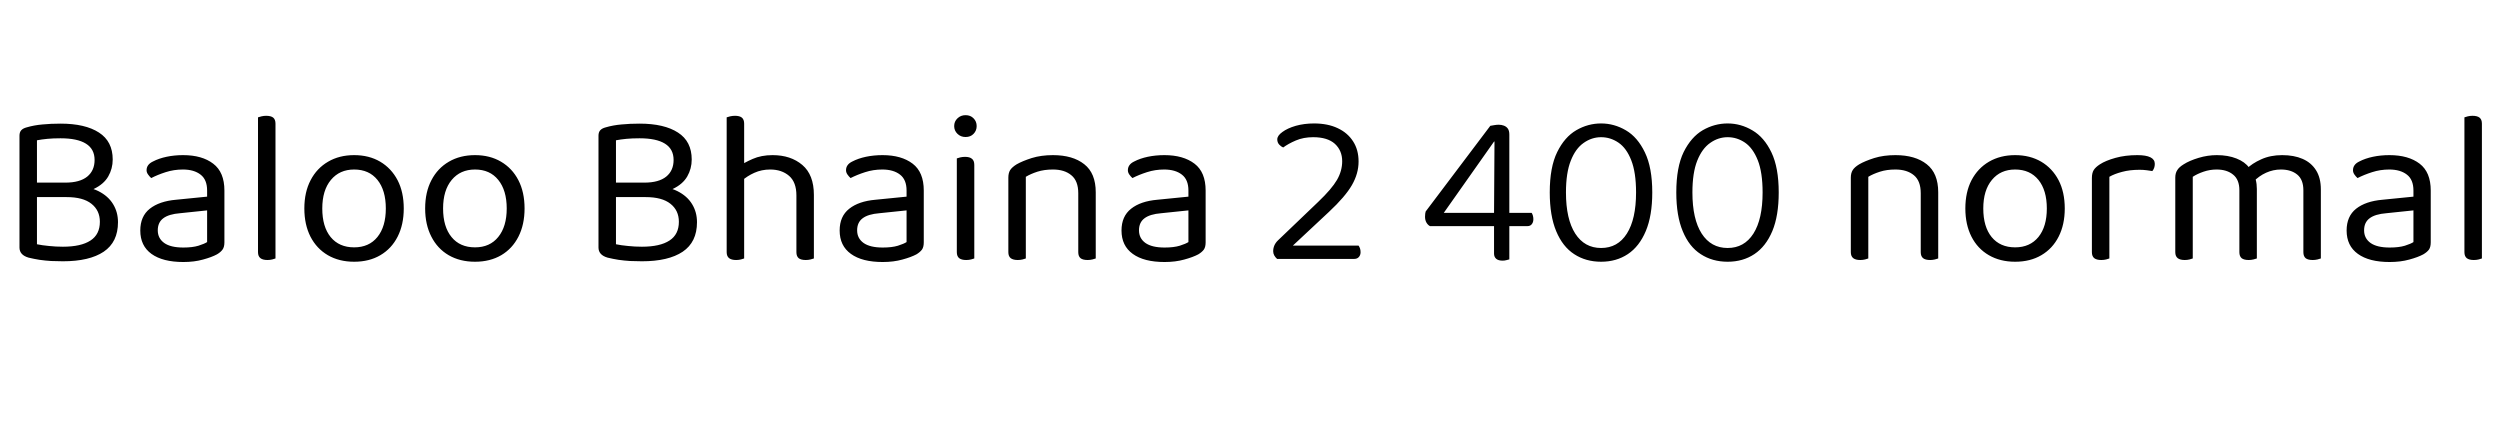<svg xmlns="http://www.w3.org/2000/svg" xmlns:xlink="http://www.w3.org/1999/xlink" width="274.608" height="48.288"><path fill="black" d="M3.48 20.06L10.08 20.06L10.08 21.65L3.48 21.65L3.48 20.06ZM7.32 21.65L7.32 21.65L8.09 20.45Q9.72 20.45 10.80 20.99Q11.88 21.53 12.42 22.42Q12.96 23.30 12.96 24.41L12.96 24.41Q12.96 26.59 11.39 27.65Q9.82 28.70 6.91 28.70L6.91 28.70Q6.26 28.70 5.62 28.67Q4.97 28.63 4.34 28.54Q3.72 28.44 3.14 28.30L3.14 28.30Q2.14 28.01 2.14 27.19L2.14 27.19L2.14 14.90Q2.14 14.52 2.34 14.30Q2.54 14.09 2.93 13.99L2.93 13.99Q3.74 13.75 4.67 13.67Q5.59 13.58 6.65 13.58L6.65 13.58Q9.36 13.58 10.87 14.56Q12.38 15.53 12.38 17.52L12.38 17.52Q12.38 18.53 11.89 19.38Q11.40 20.23 10.31 20.75Q9.22 21.26 7.39 21.26L7.39 21.26L7.18 20.06Q8.76 20.06 9.58 19.40Q10.39 18.74 10.39 17.57L10.39 17.57Q10.39 16.37 9.44 15.78Q8.50 15.19 6.65 15.19L6.65 15.19Q5.83 15.19 5.21 15.25Q4.58 15.31 4.06 15.41L4.06 15.41L4.06 26.83Q4.63 26.95 5.39 27.02Q6.14 27.10 6.91 27.10L6.91 27.10Q8.90 27.10 9.94 26.42Q10.97 25.75 10.97 24.36L10.97 24.36Q10.97 23.11 10.04 22.38Q9.12 21.65 7.32 21.65ZM20.14 27.19L20.14 27.19L20.14 27.19Q21.14 27.19 21.80 26.99Q22.46 26.78 22.75 26.59L22.75 26.59L22.75 23.11L19.78 23.42Q18.53 23.52 17.93 23.98Q17.33 24.43 17.33 25.30L17.33 25.30Q17.33 26.18 18.04 26.69Q18.74 27.19 20.14 27.19ZM20.11 17.04L20.11 17.04L20.11 17.04Q22.20 17.04 23.42 17.98Q24.65 18.91 24.65 20.93L24.65 20.93L24.65 26.62Q24.65 27.14 24.44 27.42Q24.24 27.70 23.83 27.94L23.83 27.94Q23.26 28.25 22.30 28.51Q21.34 28.78 20.14 28.78L20.14 28.78Q17.88 28.78 16.64 27.89Q15.41 27 15.41 25.32L15.41 25.32Q15.41 23.76 16.45 22.93Q17.50 22.10 19.34 21.94L19.34 21.94L22.75 21.60L22.75 20.93Q22.75 19.73 22.03 19.18Q21.31 18.62 20.09 18.62L20.09 18.62Q19.10 18.62 18.20 18.91Q17.30 19.20 16.61 19.56L16.61 19.56Q16.42 19.39 16.26 19.16Q16.10 18.94 16.10 18.70L16.10 18.70Q16.10 18.07 16.80 17.74L16.80 17.74Q17.45 17.40 18.30 17.22Q19.15 17.04 20.11 17.04ZM28.34 27.70L28.34 22.10L30.26 22.39L30.26 28.39Q30.14 28.44 29.90 28.50Q29.66 28.56 29.38 28.56L29.38 28.56Q28.87 28.56 28.61 28.36Q28.34 28.15 28.34 27.70L28.34 27.70ZM30.26 13.58L30.26 23.30L28.34 23.04L28.34 12.89Q28.46 12.84 28.72 12.78Q28.97 12.72 29.23 12.72L29.23 12.72Q29.76 12.72 30.01 12.92Q30.26 13.13 30.26 13.58L30.26 13.58ZM44.35 22.90L44.35 22.90L44.35 22.90Q44.35 24.67 43.68 25.99Q43.01 27.31 41.78 28.03Q40.56 28.75 38.90 28.75L38.90 28.75Q37.25 28.75 36.01 28.03Q34.78 27.31 34.10 25.99Q33.43 24.67 33.43 22.90L33.43 22.90Q33.43 21.10 34.12 19.79Q34.80 18.48 36.04 17.76Q37.27 17.04 38.90 17.04L38.90 17.04Q40.54 17.04 41.76 17.76Q42.98 18.48 43.67 19.79Q44.35 21.10 44.35 22.90ZM38.90 18.62L38.90 18.62L38.90 18.62Q37.30 18.62 36.35 19.76Q35.40 20.90 35.40 22.90L35.40 22.90Q35.40 24.91 36.32 26.04Q37.25 27.17 38.90 27.17L38.90 27.17Q40.54 27.17 41.46 26.03Q42.38 24.89 42.38 22.90L42.38 22.90Q42.38 20.90 41.46 19.76Q40.54 18.62 38.90 18.62ZM57.62 22.90L57.62 22.90L57.62 22.90Q57.62 24.67 56.95 25.99Q56.28 27.31 55.06 28.03Q53.83 28.75 52.18 28.75L52.18 28.75Q50.52 28.75 49.28 28.03Q48.05 27.31 47.38 25.99Q46.70 24.67 46.70 22.90L46.70 22.90Q46.70 21.10 47.39 19.79Q48.07 18.48 49.31 17.76Q50.54 17.04 52.18 17.04L52.18 17.04Q53.81 17.04 55.03 17.76Q56.26 18.48 56.94 19.79Q57.62 21.10 57.62 22.90ZM52.18 18.62L52.18 18.62L52.18 18.62Q50.57 18.62 49.62 19.76Q48.67 20.90 48.67 22.90L48.67 22.90Q48.67 24.91 49.60 26.04Q50.52 27.17 52.18 27.17L52.18 27.17Q53.81 27.17 54.73 26.03Q55.66 24.89 55.66 22.90L55.66 22.90Q55.66 20.90 54.73 19.76Q53.81 18.62 52.18 18.62ZM67.08 20.06L73.68 20.06L73.68 21.65L67.08 21.65L67.08 20.06ZM70.92 21.65L70.92 21.65L71.69 20.45Q73.32 20.45 74.40 20.99Q75.48 21.53 76.02 22.42Q76.56 23.30 76.56 24.41L76.56 24.41Q76.56 26.59 74.99 27.65Q73.42 28.70 70.51 28.70L70.51 28.70Q69.86 28.70 69.22 28.67Q68.57 28.63 67.94 28.54Q67.32 28.44 66.74 28.30L66.74 28.30Q65.74 28.01 65.74 27.19L65.74 27.19L65.74 14.90Q65.74 14.52 65.94 14.30Q66.14 14.09 66.53 13.99L66.53 13.99Q67.34 13.75 68.27 13.67Q69.19 13.58 70.25 13.58L70.25 13.58Q72.96 13.58 74.47 14.56Q75.98 15.53 75.98 17.52L75.98 17.52Q75.98 18.53 75.49 19.38Q75 20.23 73.91 20.75Q72.82 21.26 70.99 21.26L70.99 21.26L70.78 20.06Q72.36 20.06 73.18 19.40Q73.99 18.74 73.99 17.57L73.99 17.57Q73.99 16.37 73.04 15.78Q72.10 15.19 70.25 15.19L70.25 15.19Q69.43 15.19 68.81 15.25Q68.18 15.31 67.66 15.41L67.66 15.41L67.66 26.83Q68.23 26.95 68.99 27.02Q69.74 27.10 70.51 27.10L70.51 27.10Q72.50 27.10 73.54 26.42Q74.57 25.75 74.57 24.36L74.57 24.36Q74.57 23.11 73.64 22.38Q72.72 21.65 70.92 21.65ZM89.40 21.41L89.40 23.66L87.48 23.66L87.48 21.46Q87.48 20.02 86.68 19.32Q85.87 18.62 84.60 18.62L84.60 18.62Q83.66 18.62 82.86 18.98Q82.06 19.34 81.50 19.85L81.50 19.85L81.14 18.29Q81.72 17.88 82.67 17.46Q83.62 17.04 84.86 17.04L84.86 17.04Q86.86 17.04 88.13 18.12Q89.40 19.20 89.40 21.41L89.40 21.41ZM79.82 27.70L79.82 22.10L81.74 22.10L81.74 28.39Q81.62 28.44 81.38 28.50Q81.14 28.56 80.86 28.56L80.86 28.56Q80.35 28.56 80.09 28.36Q79.82 28.15 79.82 27.70L79.82 27.70ZM87.48 27.70L87.48 22.13L89.40 22.15L89.40 28.39Q89.28 28.44 89.03 28.50Q88.78 28.56 88.51 28.56L88.51 28.56Q87.98 28.56 87.73 28.36Q87.48 28.15 87.48 27.70L87.48 27.70ZM81.74 13.58L81.74 23.04L79.82 23.04L79.82 12.89Q79.94 12.84 80.20 12.78Q80.45 12.72 80.74 12.72L80.74 12.72Q81.24 12.72 81.49 12.92Q81.74 13.13 81.74 13.58L81.74 13.58ZM96.96 27.19L96.96 27.19L96.96 27.19Q97.97 27.19 98.63 26.99Q99.29 26.78 99.58 26.59L99.58 26.59L99.58 23.11L96.60 23.42Q95.35 23.52 94.75 23.98Q94.15 24.43 94.15 25.30L94.15 25.30Q94.15 26.18 94.86 26.69Q95.57 27.19 96.96 27.19ZM96.94 17.04L96.94 17.04L96.94 17.04Q99.02 17.04 100.25 17.98Q101.47 18.91 101.47 20.93L101.47 20.93L101.47 26.62Q101.47 27.14 101.27 27.42Q101.06 27.70 100.66 27.94L100.66 27.94Q100.08 28.25 99.12 28.51Q98.16 28.78 96.96 28.78L96.96 28.78Q94.70 28.78 93.47 27.89Q92.23 27 92.23 25.32L92.23 25.32Q92.23 23.76 93.28 22.93Q94.32 22.10 96.17 21.94L96.17 21.94L99.58 21.60L99.58 20.93Q99.58 19.73 98.86 19.18Q98.14 18.62 96.91 18.62L96.91 18.62Q95.93 18.62 95.03 18.91Q94.13 19.20 93.43 19.56L93.43 19.56Q93.24 19.39 93.08 19.16Q92.93 18.94 92.93 18.70L92.93 18.70Q92.93 18.07 93.62 17.74L93.62 17.74Q94.27 17.40 95.12 17.22Q95.98 17.04 96.94 17.04ZM104.81 13.85L104.81 13.85L104.81 13.85Q104.81 13.34 105.17 13.00Q105.53 12.65 106.06 12.65L106.06 12.65Q106.61 12.65 106.94 13.00Q107.28 13.34 107.28 13.85L107.28 13.85Q107.28 14.35 106.94 14.70Q106.61 15.05 106.06 15.05L106.06 15.05Q105.53 15.05 105.17 14.70Q104.81 14.35 104.81 13.85ZM105.10 27.70L105.10 22.10L107.02 22.10L107.02 28.39Q106.90 28.44 106.66 28.50Q106.42 28.56 106.13 28.56L106.13 28.56Q105.62 28.56 105.36 28.36Q105.10 28.15 105.10 27.70L105.10 27.70ZM107.02 18.12L107.02 23.04L105.10 23.04L105.10 17.40Q105.22 17.35 105.47 17.29Q105.72 17.23 106.01 17.23L106.01 17.23Q106.51 17.23 106.76 17.44Q107.02 17.64 107.02 18.12L107.02 18.12ZM120.36 21.12L120.36 21.12L120.36 23.57L118.44 23.57L118.44 21.22Q118.44 19.87 117.68 19.25Q116.93 18.62 115.66 18.62L115.66 18.62Q114.70 18.62 113.95 18.86Q113.21 19.10 112.68 19.42L112.68 19.42L112.68 23.57L110.76 23.57L110.76 19.51Q110.76 19.01 110.96 18.68Q111.17 18.36 111.67 18.05L111.67 18.05Q112.30 17.69 113.33 17.36Q114.36 17.04 115.66 17.04L115.66 17.04Q117.84 17.04 119.10 18.04Q120.36 19.03 120.36 21.12ZM110.76 27.70L110.76 22.25L112.68 22.25L112.68 28.39Q112.56 28.44 112.32 28.50Q112.08 28.56 111.79 28.56L111.79 28.56Q111.29 28.56 111.02 28.36Q110.76 28.15 110.76 27.70L110.76 27.70ZM118.44 27.70L118.44 22.25L120.36 22.25L120.36 28.39Q120.24 28.44 119.99 28.50Q119.74 28.56 119.47 28.56L119.47 28.56Q118.94 28.56 118.69 28.36Q118.44 28.15 118.44 27.70L118.44 27.70ZM127.92 27.19L127.92 27.19L127.92 27.19Q128.93 27.19 129.59 26.99Q130.25 26.78 130.54 26.59L130.54 26.59L130.54 23.11L127.56 23.42Q126.31 23.52 125.71 23.98Q125.11 24.43 125.11 25.30L125.11 25.30Q125.11 26.18 125.82 26.69Q126.53 27.19 127.92 27.19ZM127.90 17.04L127.90 17.04L127.90 17.04Q129.98 17.04 131.21 17.98Q132.43 18.91 132.43 20.93L132.43 20.93L132.43 26.62Q132.43 27.14 132.23 27.42Q132.02 27.70 131.62 27.94L131.62 27.94Q131.04 28.25 130.08 28.51Q129.12 28.78 127.92 28.78L127.92 28.78Q125.66 28.78 124.43 27.89Q123.19 27 123.19 25.32L123.19 25.32Q123.19 23.76 124.24 22.93Q125.28 22.10 127.13 21.94L127.13 21.94L130.54 21.60L130.54 20.93Q130.54 19.73 129.82 19.18Q129.10 18.62 127.87 18.62L127.87 18.62Q126.89 18.62 125.99 18.91Q125.09 19.20 124.39 19.56L124.39 19.56Q124.20 19.39 124.04 19.16Q123.89 18.94 123.89 18.70L123.89 18.70Q123.89 18.07 124.58 17.74L124.58 17.74Q125.23 17.40 126.08 17.22Q126.94 17.04 127.90 17.04ZM140.30 15.31L140.30 15.31L140.30 15.31Q140.30 14.90 140.86 14.50Q141.41 14.09 142.33 13.82Q143.26 13.56 144.34 13.56L144.34 13.56Q145.85 13.56 146.94 14.08Q148.03 14.59 148.63 15.53Q149.23 16.46 149.23 17.74L149.23 17.74Q149.23 19.06 148.50 20.33Q147.77 21.60 145.97 23.28L145.97 23.28L142.01 26.98L149.23 26.98Q149.30 27.07 149.38 27.26Q149.45 27.46 149.45 27.70L149.45 27.70Q149.45 28.01 149.27 28.22Q149.09 28.44 148.75 28.44L148.75 28.44L140.28 28.44Q140.09 28.27 139.97 28.06Q139.85 27.84 139.85 27.60L139.85 27.60Q139.85 27.26 139.98 26.96Q140.11 26.66 140.38 26.40L140.38 26.40L144.79 22.18Q146.28 20.76 146.86 19.76Q147.43 18.77 147.43 17.71L147.43 17.71Q147.43 16.54 146.63 15.80Q145.82 15.07 144.24 15.07L144.24 15.07Q143.18 15.07 142.34 15.43Q141.50 15.79 140.95 16.20L140.95 16.20Q140.71 16.10 140.51 15.88Q140.30 15.65 140.30 15.31ZM156.60 23.23L156.60 23.23L163.70 13.82Q163.92 13.78 164.17 13.74Q164.42 13.70 164.62 13.70L164.62 13.70Q164.93 13.70 165.19 13.80Q165.46 13.90 165.62 14.12Q165.79 14.35 165.79 14.78L165.79 14.78L165.79 23.38L168.24 23.38Q168.31 23.47 168.37 23.66Q168.43 23.86 168.43 24.07L168.43 24.07Q168.43 24.41 168.26 24.62Q168.10 24.84 167.76 24.84L167.76 24.84L165.79 24.84L165.79 28.49Q165.70 28.51 165.49 28.57Q165.29 28.63 165.05 28.63L165.05 28.63Q164.59 28.63 164.35 28.43Q164.11 28.22 164.11 27.86L164.11 27.86L164.11 24.84L157.08 24.84Q156.84 24.72 156.68 24.44Q156.53 24.17 156.53 23.81L156.53 23.81Q156.53 23.59 156.55 23.47Q156.58 23.35 156.60 23.23ZM158.59 23.38L164.11 23.38L164.16 15.55L164.11 15.55L158.59 23.38ZM179.71 21.14L179.71 21.14L179.71 21.14Q179.71 18.94 179.18 17.60Q178.66 16.27 177.78 15.67Q176.90 15.07 175.87 15.07L175.87 15.07Q174.84 15.07 173.95 15.70Q173.06 16.32 172.54 17.65Q172.01 18.98 172.01 21.14L172.01 21.14Q172.01 24.07 173.03 25.66Q174.05 27.24 175.87 27.24L175.87 27.24Q177.70 27.24 178.70 25.66Q179.71 24.07 179.71 21.14ZM175.87 28.75L175.87 28.75L175.87 28.75Q174.19 28.75 172.92 27.92Q171.65 27.10 170.94 25.40Q170.23 23.71 170.23 21.14L170.23 21.14Q170.23 18.36 171.05 16.70Q171.86 15.05 173.15 14.30Q174.43 13.56 175.87 13.56L175.87 13.56Q177.31 13.56 178.60 14.32Q179.88 15.07 180.68 16.74Q181.49 18.41 181.49 21.14L181.49 21.14Q181.49 23.69 180.78 25.38Q180.07 27.07 178.81 27.91Q177.55 28.75 175.87 28.75ZM193.61 21.14L193.61 21.14L193.61 21.14Q193.61 18.94 193.08 17.60Q192.55 16.27 191.68 15.67Q190.80 15.07 189.77 15.07L189.77 15.07Q188.74 15.07 187.85 15.70Q186.96 16.32 186.43 17.65Q185.90 18.98 185.90 21.14L185.90 21.14Q185.90 24.07 186.92 25.66Q187.94 27.24 189.77 27.24L189.77 27.24Q191.59 27.24 192.60 25.66Q193.61 24.07 193.61 21.14ZM189.77 28.75L189.77 28.75L189.77 28.75Q188.09 28.75 186.82 27.92Q185.54 27.10 184.84 25.40Q184.13 23.71 184.13 21.14L184.13 21.14Q184.13 18.36 184.94 16.70Q185.76 15.05 187.04 14.30Q188.33 13.56 189.77 13.56L189.77 13.56Q191.21 13.56 192.49 14.32Q193.78 15.07 194.58 16.74Q195.38 18.41 195.38 21.14L195.38 21.14Q195.38 23.69 194.68 25.38Q193.97 27.07 192.71 27.91Q191.45 28.75 189.77 28.75ZM212.90 21.12L212.90 21.12L212.90 23.57L210.98 23.57L210.98 21.22Q210.98 19.87 210.23 19.25Q209.47 18.62 208.20 18.62L208.20 18.62Q207.24 18.62 206.50 18.86Q205.75 19.10 205.22 19.42L205.22 19.42L205.22 23.57L203.30 23.57L203.30 19.51Q203.30 19.01 203.51 18.68Q203.71 18.36 204.22 18.05L204.22 18.05Q204.84 17.69 205.87 17.36Q206.90 17.04 208.20 17.04L208.20 17.04Q210.38 17.04 211.64 18.04Q212.90 19.03 212.90 21.12ZM203.30 27.70L203.30 22.25L205.22 22.25L205.22 28.39Q205.10 28.44 204.86 28.50Q204.62 28.56 204.34 28.56L204.34 28.56Q203.83 28.56 203.57 28.36Q203.30 28.15 203.30 27.70L203.30 27.70ZM210.98 27.70L210.98 22.25L212.90 22.25L212.90 28.39Q212.78 28.44 212.53 28.50Q212.28 28.56 212.02 28.56L212.02 28.56Q211.49 28.56 211.24 28.36Q210.98 28.15 210.98 27.70L210.98 27.70ZM226.80 22.90L226.80 22.90L226.80 22.90Q226.80 24.67 226.13 25.99Q225.46 27.31 224.23 28.03Q223.01 28.75 221.35 28.75L221.35 28.75Q219.70 28.75 218.46 28.03Q217.22 27.31 216.55 25.99Q215.88 24.67 215.88 22.90L215.88 22.90Q215.88 21.10 216.56 19.79Q217.25 18.48 218.48 17.76Q219.72 17.04 221.35 17.04L221.35 17.04Q222.98 17.04 224.21 17.76Q225.43 18.48 226.12 19.79Q226.80 21.10 226.80 22.90ZM221.35 18.62L221.35 18.62L221.35 18.62Q219.74 18.62 218.80 19.76Q217.85 20.90 217.85 22.90L217.85 22.90Q217.85 24.91 218.77 26.04Q219.70 27.17 221.35 27.17L221.35 27.17Q222.98 27.17 223.91 26.03Q224.83 24.89 224.83 22.90L224.83 22.90Q224.83 20.90 223.91 19.76Q222.98 18.62 221.35 18.62ZM231.70 19.42L231.70 19.42L231.70 23.21L229.78 23.21L229.78 19.56Q229.78 19.01 229.98 18.68Q230.18 18.36 230.66 18.05L230.66 18.05Q231.29 17.64 232.37 17.34Q233.45 17.04 234.77 17.04L234.77 17.04Q236.69 17.04 236.69 18L236.69 18Q236.69 18.24 236.62 18.44Q236.54 18.65 236.42 18.79L236.42 18.79Q236.18 18.74 235.80 18.70Q235.42 18.65 235.03 18.65L235.03 18.65Q233.93 18.65 233.09 18.88Q232.25 19.10 231.70 19.42ZM229.78 27.70L229.78 22.10L231.70 22.39L231.70 28.39Q231.58 28.44 231.34 28.50Q231.10 28.56 230.81 28.56L230.81 28.56Q230.30 28.56 230.04 28.36Q229.78 28.15 229.78 27.70L229.78 27.70ZM247.90 20.76L247.90 20.76L247.90 23.52L245.98 23.52L245.98 20.90Q245.98 19.73 245.29 19.18Q244.61 18.62 243.48 18.62L243.48 18.62Q242.74 18.62 242.04 18.86Q241.34 19.10 240.86 19.42L240.86 19.42L240.86 23.52L238.94 23.52L238.94 19.51Q238.94 19.03 239.15 18.70Q239.35 18.36 239.86 18.05L239.86 18.05Q240.50 17.64 241.50 17.34Q242.50 17.04 243.50 17.04L243.50 17.04Q244.73 17.04 245.66 17.41Q246.60 17.78 247.06 18.43L247.06 18.43Q247.20 18.58 247.30 18.70Q247.39 18.82 247.49 19.01L247.49 19.01Q247.66 19.30 247.78 19.75Q247.90 20.21 247.90 20.76ZM254.93 20.81L254.93 20.81L254.93 23.52L253.01 23.52L253.01 20.90Q253.01 19.73 252.34 19.18Q251.66 18.62 250.54 18.62L250.54 18.62Q249.70 18.62 248.92 18.97Q248.14 19.32 247.51 19.97L247.51 19.97L246.74 18.58Q247.37 17.95 248.38 17.50Q249.38 17.04 250.68 17.04L250.68 17.04Q251.98 17.04 252.92 17.45Q253.87 17.86 254.40 18.70Q254.93 19.54 254.93 20.81ZM238.94 27.70L238.94 22.25L240.86 22.25L240.86 28.39Q240.74 28.44 240.50 28.50Q240.26 28.56 239.98 28.56L239.98 28.56Q239.47 28.56 239.21 28.36Q238.94 28.15 238.94 27.70L238.94 27.70ZM245.98 27.70L245.98 22.25L247.90 22.25L247.90 28.39Q247.78 28.44 247.52 28.50Q247.27 28.56 247.01 28.56L247.01 28.56Q246.48 28.56 246.23 28.36Q245.98 28.15 245.98 27.70L245.98 27.70ZM253.01 27.70L253.01 22.25L254.93 22.25L254.93 28.39Q254.81 28.44 254.56 28.50Q254.30 28.56 254.04 28.56L254.04 28.56Q253.51 28.56 253.26 28.36Q253.01 28.15 253.01 27.70L253.01 27.70ZM262.49 27.19L262.49 27.19L262.49 27.19Q263.50 27.19 264.16 26.99Q264.82 26.78 265.10 26.59L265.10 26.59L265.10 23.11L262.13 23.42Q260.88 23.52 260.28 23.98Q259.68 24.43 259.68 25.30L259.68 25.30Q259.68 26.18 260.39 26.69Q261.10 27.19 262.49 27.19ZM262.46 17.04L262.46 17.04L262.46 17.04Q264.55 17.04 265.78 17.98Q267.00 18.91 267.00 20.93L267.00 20.93L267.00 26.62Q267.00 27.14 266.80 27.42Q266.59 27.70 266.18 27.94L266.18 27.94Q265.61 28.25 264.65 28.51Q263.69 28.78 262.49 28.78L262.49 28.78Q260.23 28.78 259.00 27.89Q257.76 27 257.76 25.32L257.76 25.32Q257.76 23.76 258.80 22.93Q259.85 22.10 261.70 21.94L261.70 21.94L265.10 21.60L265.10 20.93Q265.10 19.73 264.38 19.18Q263.66 18.62 262.44 18.62L262.44 18.62Q261.46 18.62 260.56 18.91Q259.66 19.20 258.96 19.56L258.96 19.56Q258.77 19.39 258.61 19.16Q258.46 18.94 258.46 18.70L258.46 18.70Q258.46 18.07 259.15 17.74L259.15 17.74Q259.80 17.40 260.65 17.22Q261.50 17.04 262.46 17.04ZM270.70 27.70L270.70 22.10L272.62 22.39L272.62 28.39Q272.50 28.44 272.26 28.50Q272.02 28.56 271.73 28.56L271.73 28.56Q271.22 28.56 270.96 28.36Q270.70 28.15 270.70 27.70L270.70 27.70ZM272.62 13.58L272.62 23.30L270.70 23.04L270.70 12.89Q270.82 12.84 271.07 12.78Q271.32 12.72 271.58 12.72L271.58 12.72Q272.11 12.72 272.36 12.92Q272.62 13.13 272.62 13.58L272.62 13.58Z"/></svg>